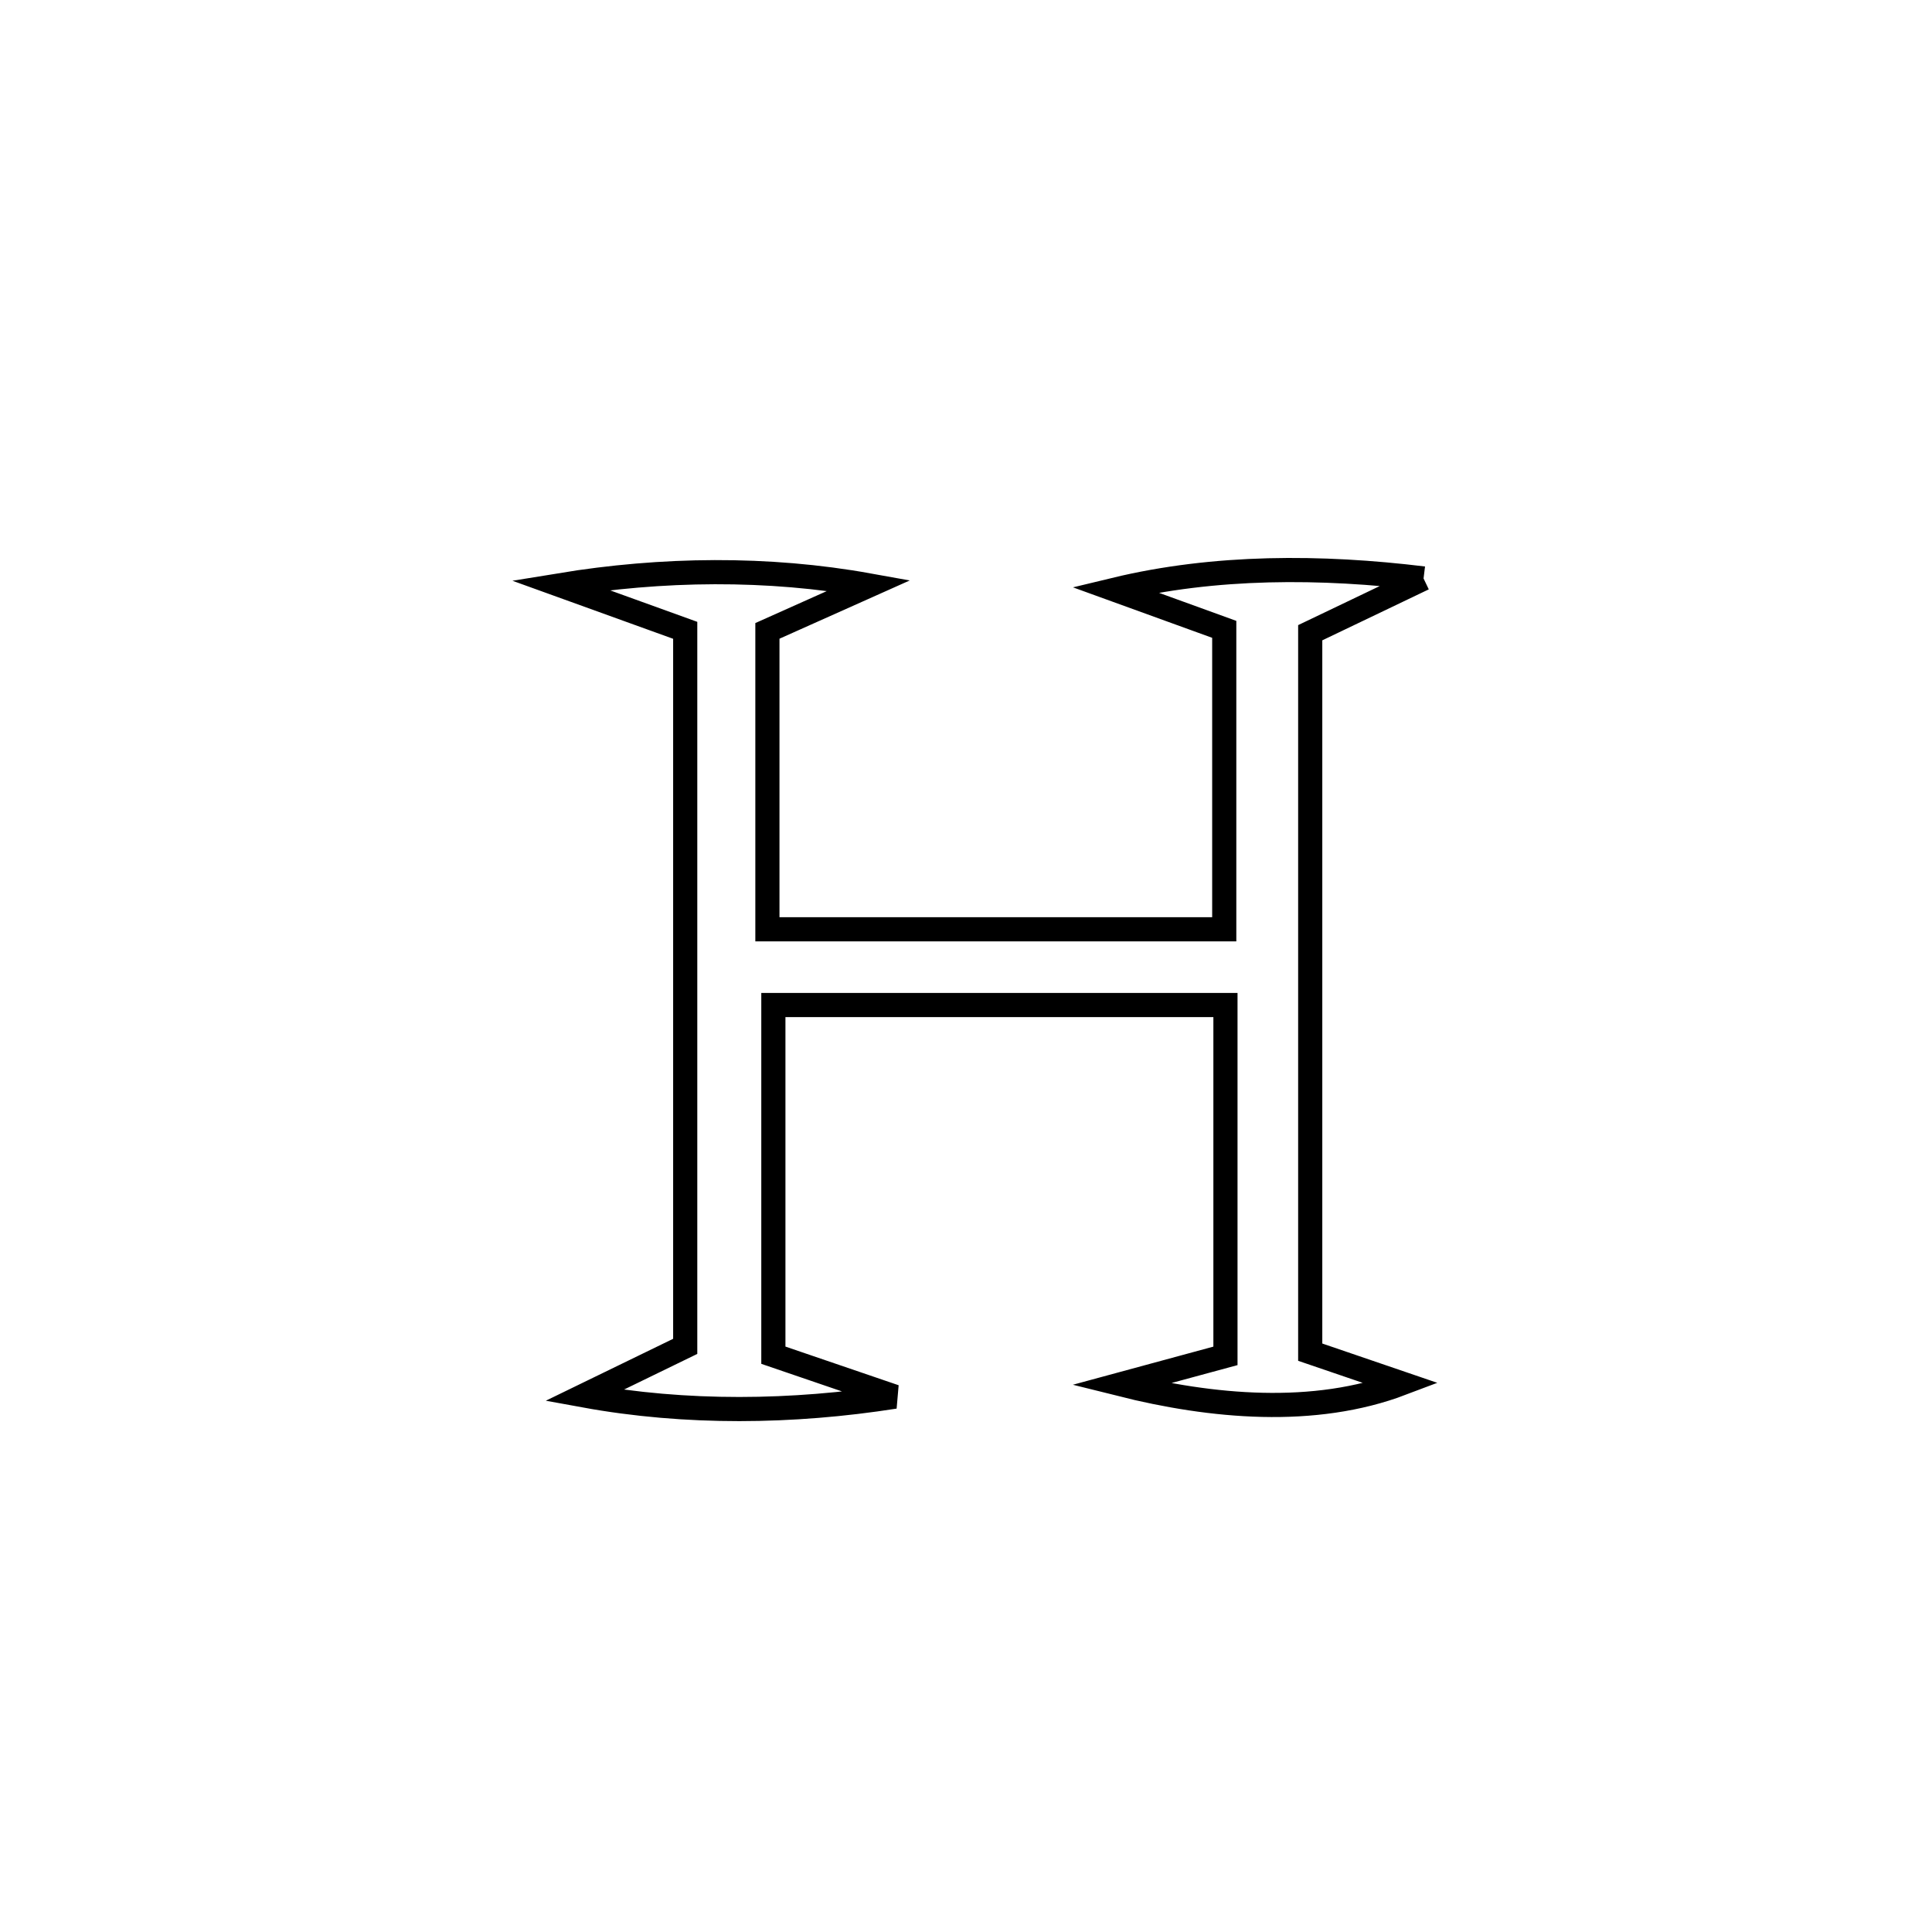 <svg xmlns="http://www.w3.org/2000/svg" viewBox="0.0 0.0 24.0 24.0" height="200px" width="200px"><path fill="none" stroke="black" stroke-width=".3" stroke-opacity="1.0"  filling="0" d="M17.684 7.186 L17.684 7.186 C17.214 7.411 16.745 7.636 16.276 7.86 L16.276 7.86 C16.276 9.35 16.276 10.839 16.276 12.329 C16.276 13.818 16.276 15.308 16.276 16.797 L16.276 16.797 C16.655 16.926 17.034 17.055 17.413 17.185 L17.413 17.185 C16.325 17.598 15.05 17.479 13.921 17.196 L13.921 17.196 C14.355 17.078 14.789 16.96 15.223 16.843 L15.223 16.843 C15.223 15.39 15.223 13.938 15.223 12.485 L15.223 12.485 C13.351 12.485 11.479 12.485 9.607 12.485 L9.607 12.485 C9.607 13.935 9.607 15.385 9.607 16.835 L9.607 16.835 C10.109 17.007 10.612 17.179 11.115 17.35 L11.115 17.35 C9.845 17.549 8.523 17.566 7.258 17.335 L7.258 17.335 C7.676 17.132 8.094 16.929 8.512 16.725 L8.512 16.725 C8.512 15.243 8.512 13.76 8.512 12.278 C8.512 10.795 8.512 9.312 8.512 7.83 L8.512 7.83 C7.995 7.643 7.477 7.456 6.959 7.269 L6.959 7.269 C8.221 7.062 9.537 7.045 10.796 7.272 L10.796 7.272 C10.375 7.46 9.954 7.648 9.533 7.837 L9.533 7.837 C9.533 8.028 9.533 11.417 9.533 11.544 L9.533 11.544 C11.425 11.544 13.317 11.544 15.208 11.544 L15.208 11.544 C15.208 10.302 15.208 9.06 15.208 7.818 L15.208 7.818 C14.755 7.654 14.302 7.489 13.849 7.325 L13.849 7.325 C15.092 7.025 16.414 7.031 17.684 7.186 L17.684 7.186"></path></svg>